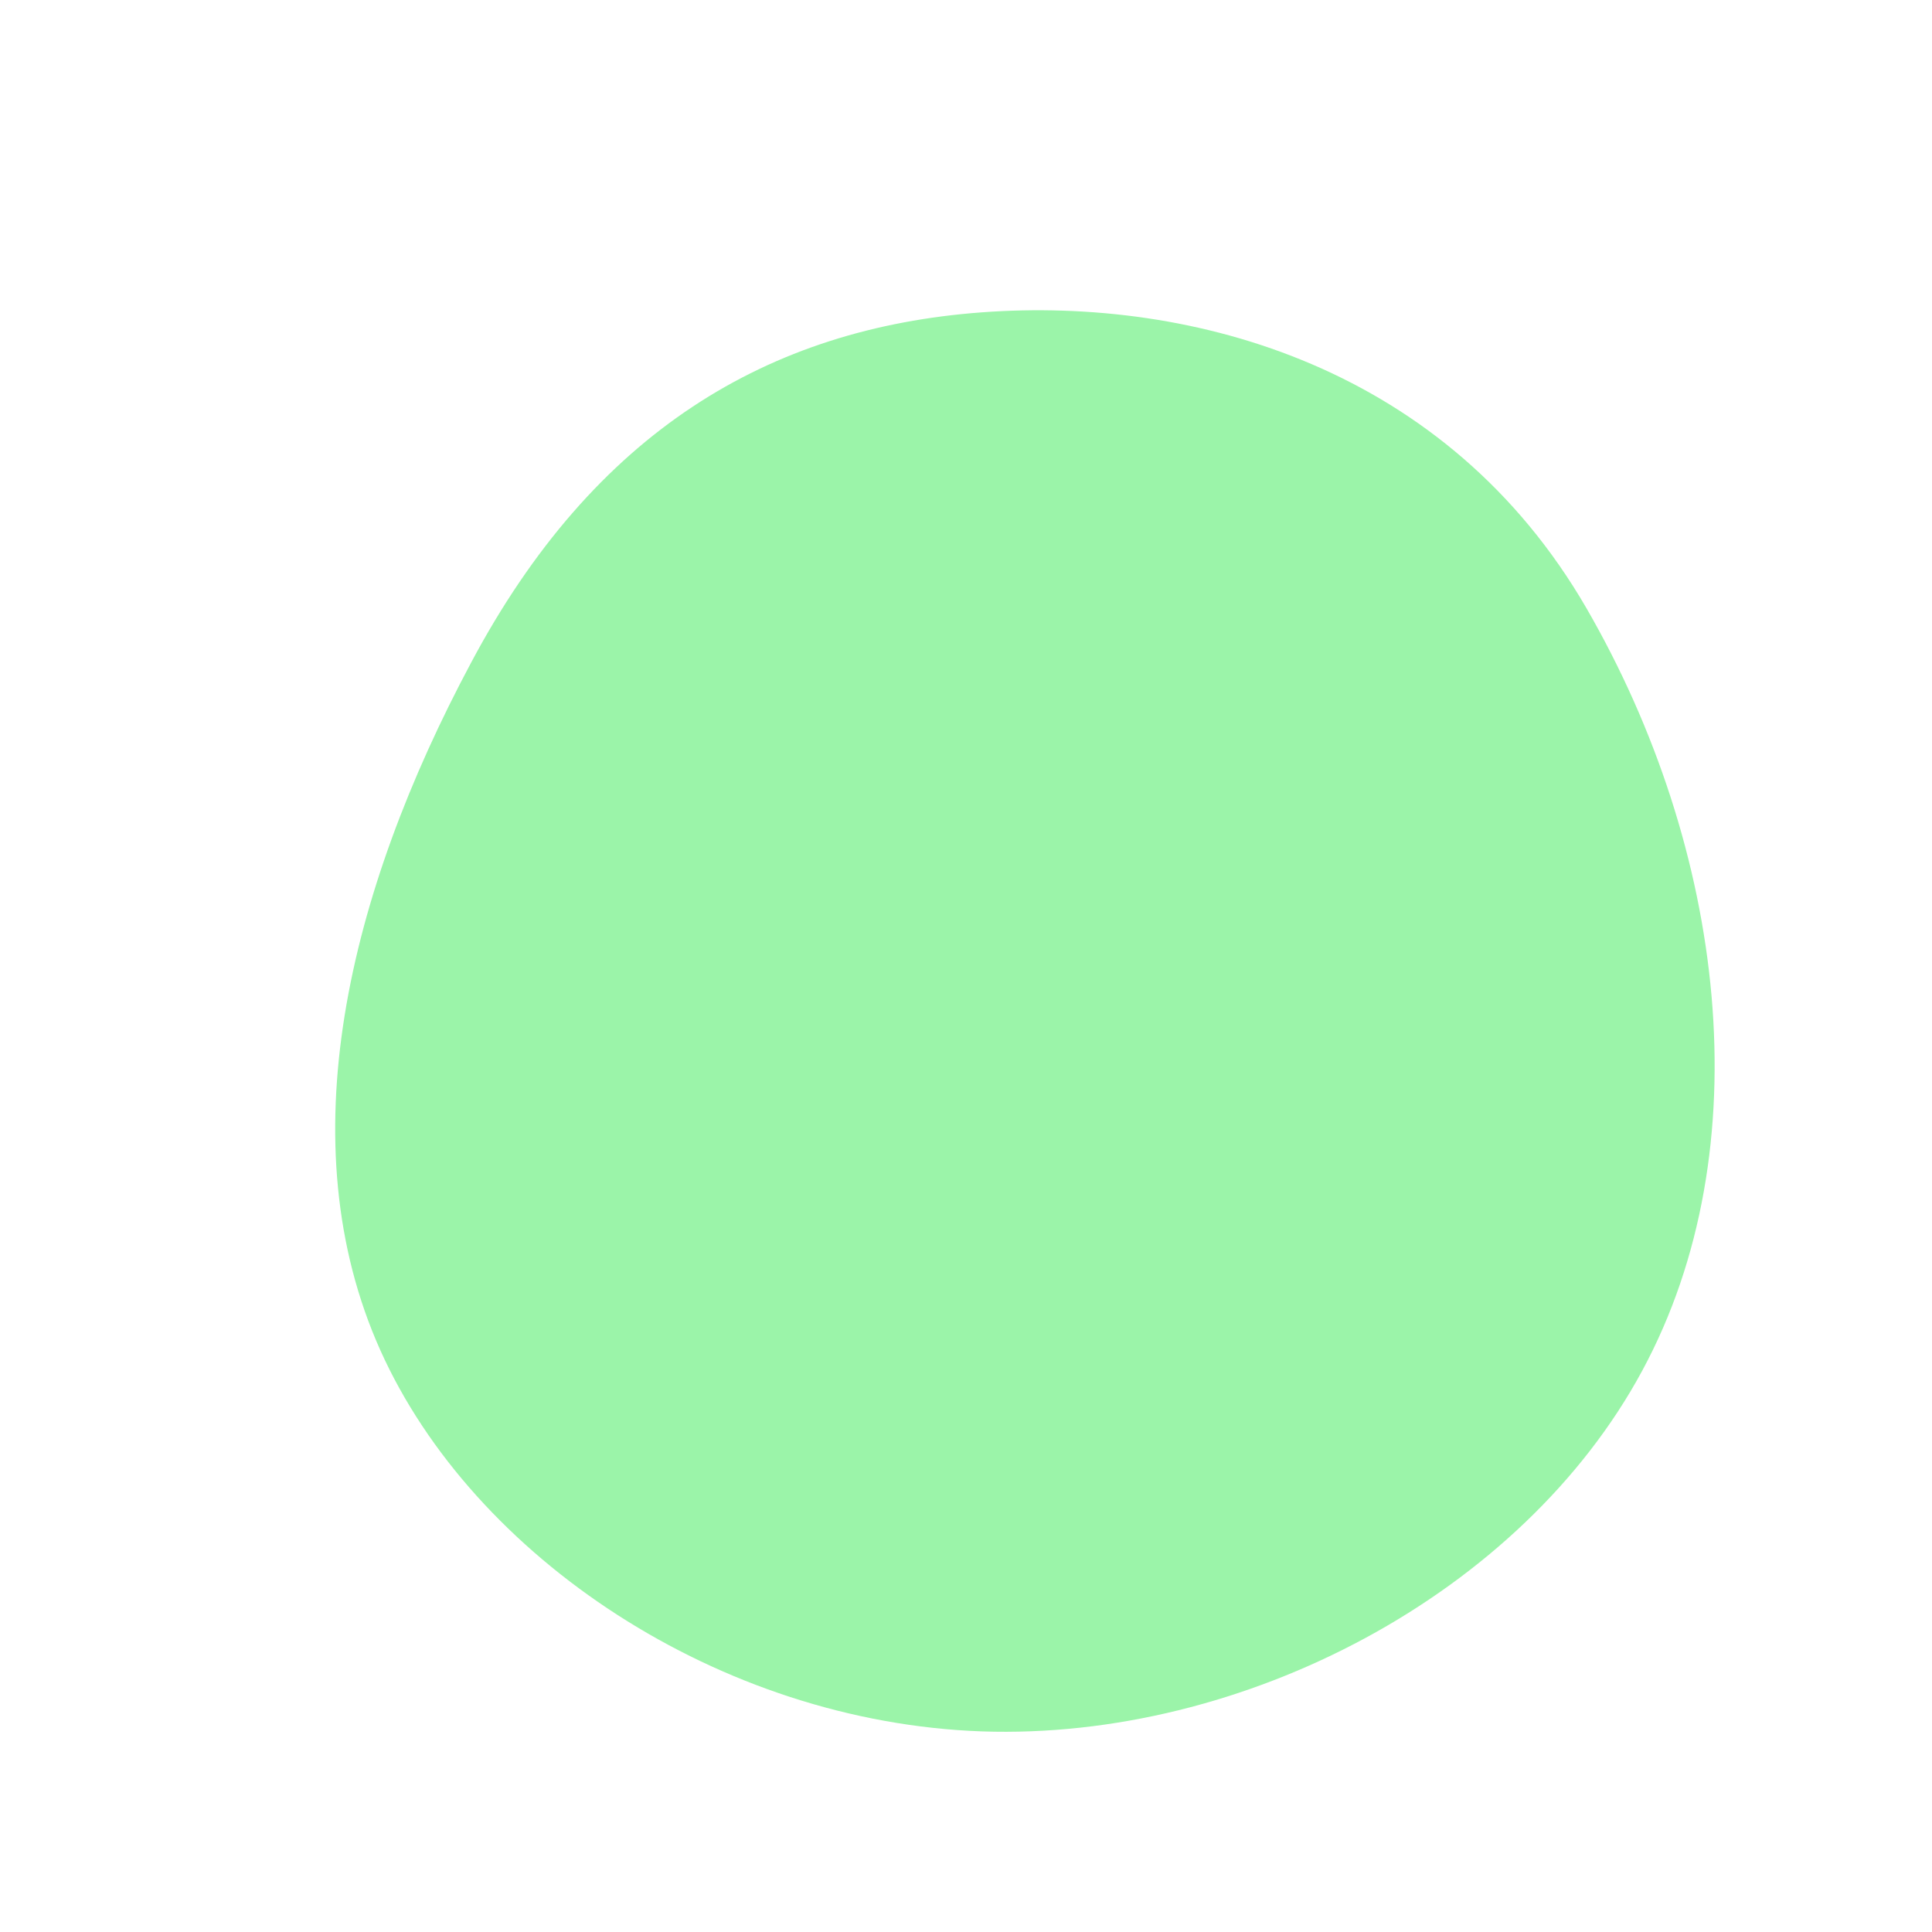 <svg width="200" height="200" viewBox="0 0 600 600" fill="none" xmlns="http://www.w3.org/2000/svg">
<path d="M492.7 188.9C535.8 263.5 547.4 356.5 510 425.7C472.6 495 386.3 540.5 304.9 537.7C223.5 534.8 147 483.7 118.1 419.3C89.3 355 108 277.5 146.3 205.8C184.5 134 238.7 101.9 304.9 97C371.2 92.1 449.5 114.3 492.7 188.9Z" fill="#9BF4A9"/>
</svg>
